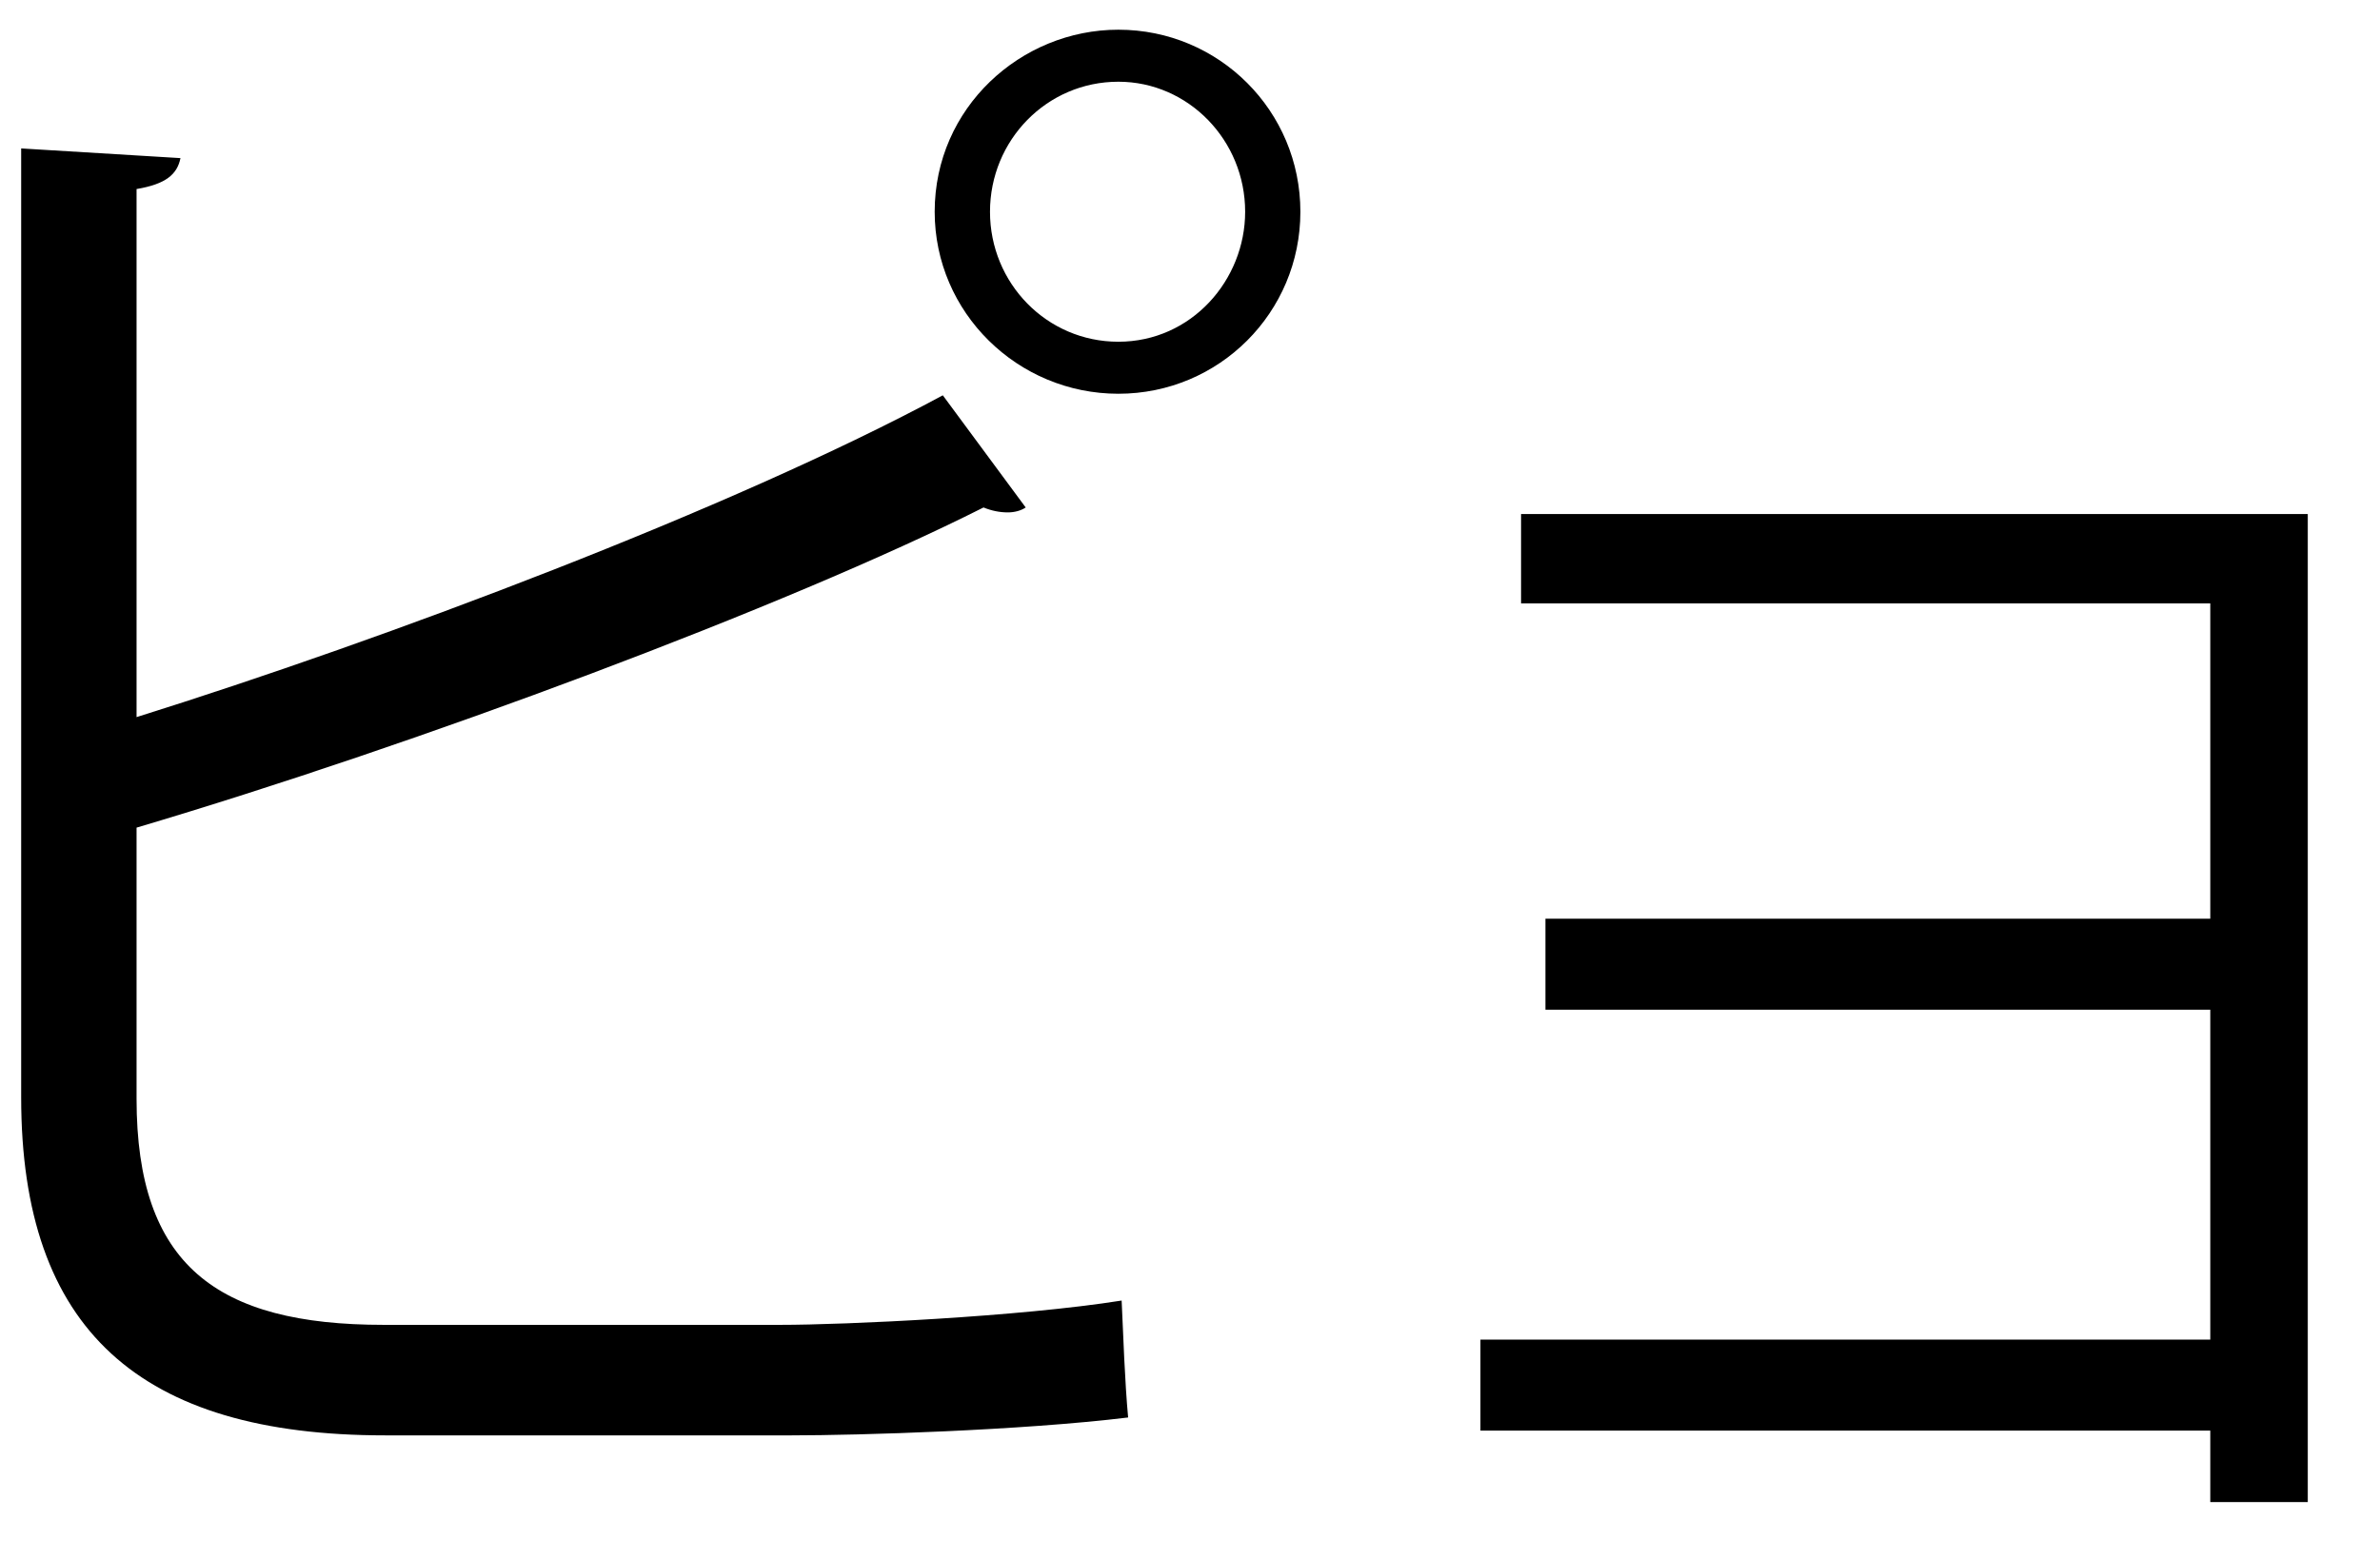 <?xml version="1.0" encoding="UTF-8" standalone="no"?>
<!DOCTYPE svg PUBLIC "-//W3C//DTD SVG 1.1//EN" "http://www.w3.org/Graphics/SVG/1.1/DTD/svg11.dtd">
<svg width="100%" height="100%" viewBox="0 0 29 19" version="1.1" xmlns="http://www.w3.org/2000/svg" xmlns:xlink="http://www.w3.org/1999/xlink" xml:space="preserve" xmlns:serif="http://www.serif.com/" style="fill-rule:evenodd;clip-rule:evenodd;stroke-linejoin:round;stroke-miterlimit:2;">
    <g transform="matrix(1,0,0,1,-18,-650)">
        <g id="pyo">
            <g transform="matrix(1,0,0,1,33.172,665.275)">
                <path d="M0,-12.694C0,-13.566 -0.693,-14.279 -1.545,-14.279C-2.417,-14.279 -3.109,-13.566 -3.109,-12.694C-3.109,-11.823 -2.417,-11.11 -1.545,-11.11C-0.653,-11.11 0,-11.863 0,-12.694M-1.545,-14.913C-0.317,-14.913 0.673,-13.923 0.673,-12.694C0.673,-11.466 -0.317,-10.476 -1.545,-10.476C-2.773,-10.476 -3.783,-11.466 -3.783,-12.694C-3.783,-13.962 -2.733,-14.913 -1.545,-14.913M-5.665,0.872C-4.872,0.872 -2.753,0.774 -1.505,0.576C-1.485,1.011 -1.466,1.566 -1.426,2.001C-2.733,2.16 -4.714,2.219 -5.526,2.219L-10.478,2.219C-13.468,2.219 -14.914,0.932 -14.914,-1.9L-14.914,-13.466L-12.973,-13.348C-13.013,-13.15 -13.151,-13.031 -13.508,-12.971L-13.508,-6.535C-10.478,-7.485 -6.259,-9.07 -3.684,-10.457L-2.674,-9.09C-2.733,-9.05 -2.813,-9.03 -2.892,-9.03C-2.991,-9.03 -3.09,-9.05 -3.188,-9.09C-5.585,-7.882 -10.101,-6.198 -13.508,-5.188L-13.508,-1.881C-13.508,0.14 -12.537,0.872 -10.497,0.872L-5.665,0.872Z" style="fill-rule:nonzero;"/>
            </g>
            <g transform="matrix(1,0,0,1,46.12,668.307)">
                <path d="M0,-12.042L0,0L-1.188,0L-1.188,-0.871L-10.081,-0.871L-10.081,-1.98L-1.188,-1.98L-1.188,-6.001L-9.289,-6.001L-9.289,-7.11L-1.188,-7.11L-1.188,-10.953L-9.586,-10.953L-9.586,-12.042L0,-12.042Z" style="fill-rule:nonzero;"/>
            </g>
        </g>
    </g>
</svg>
